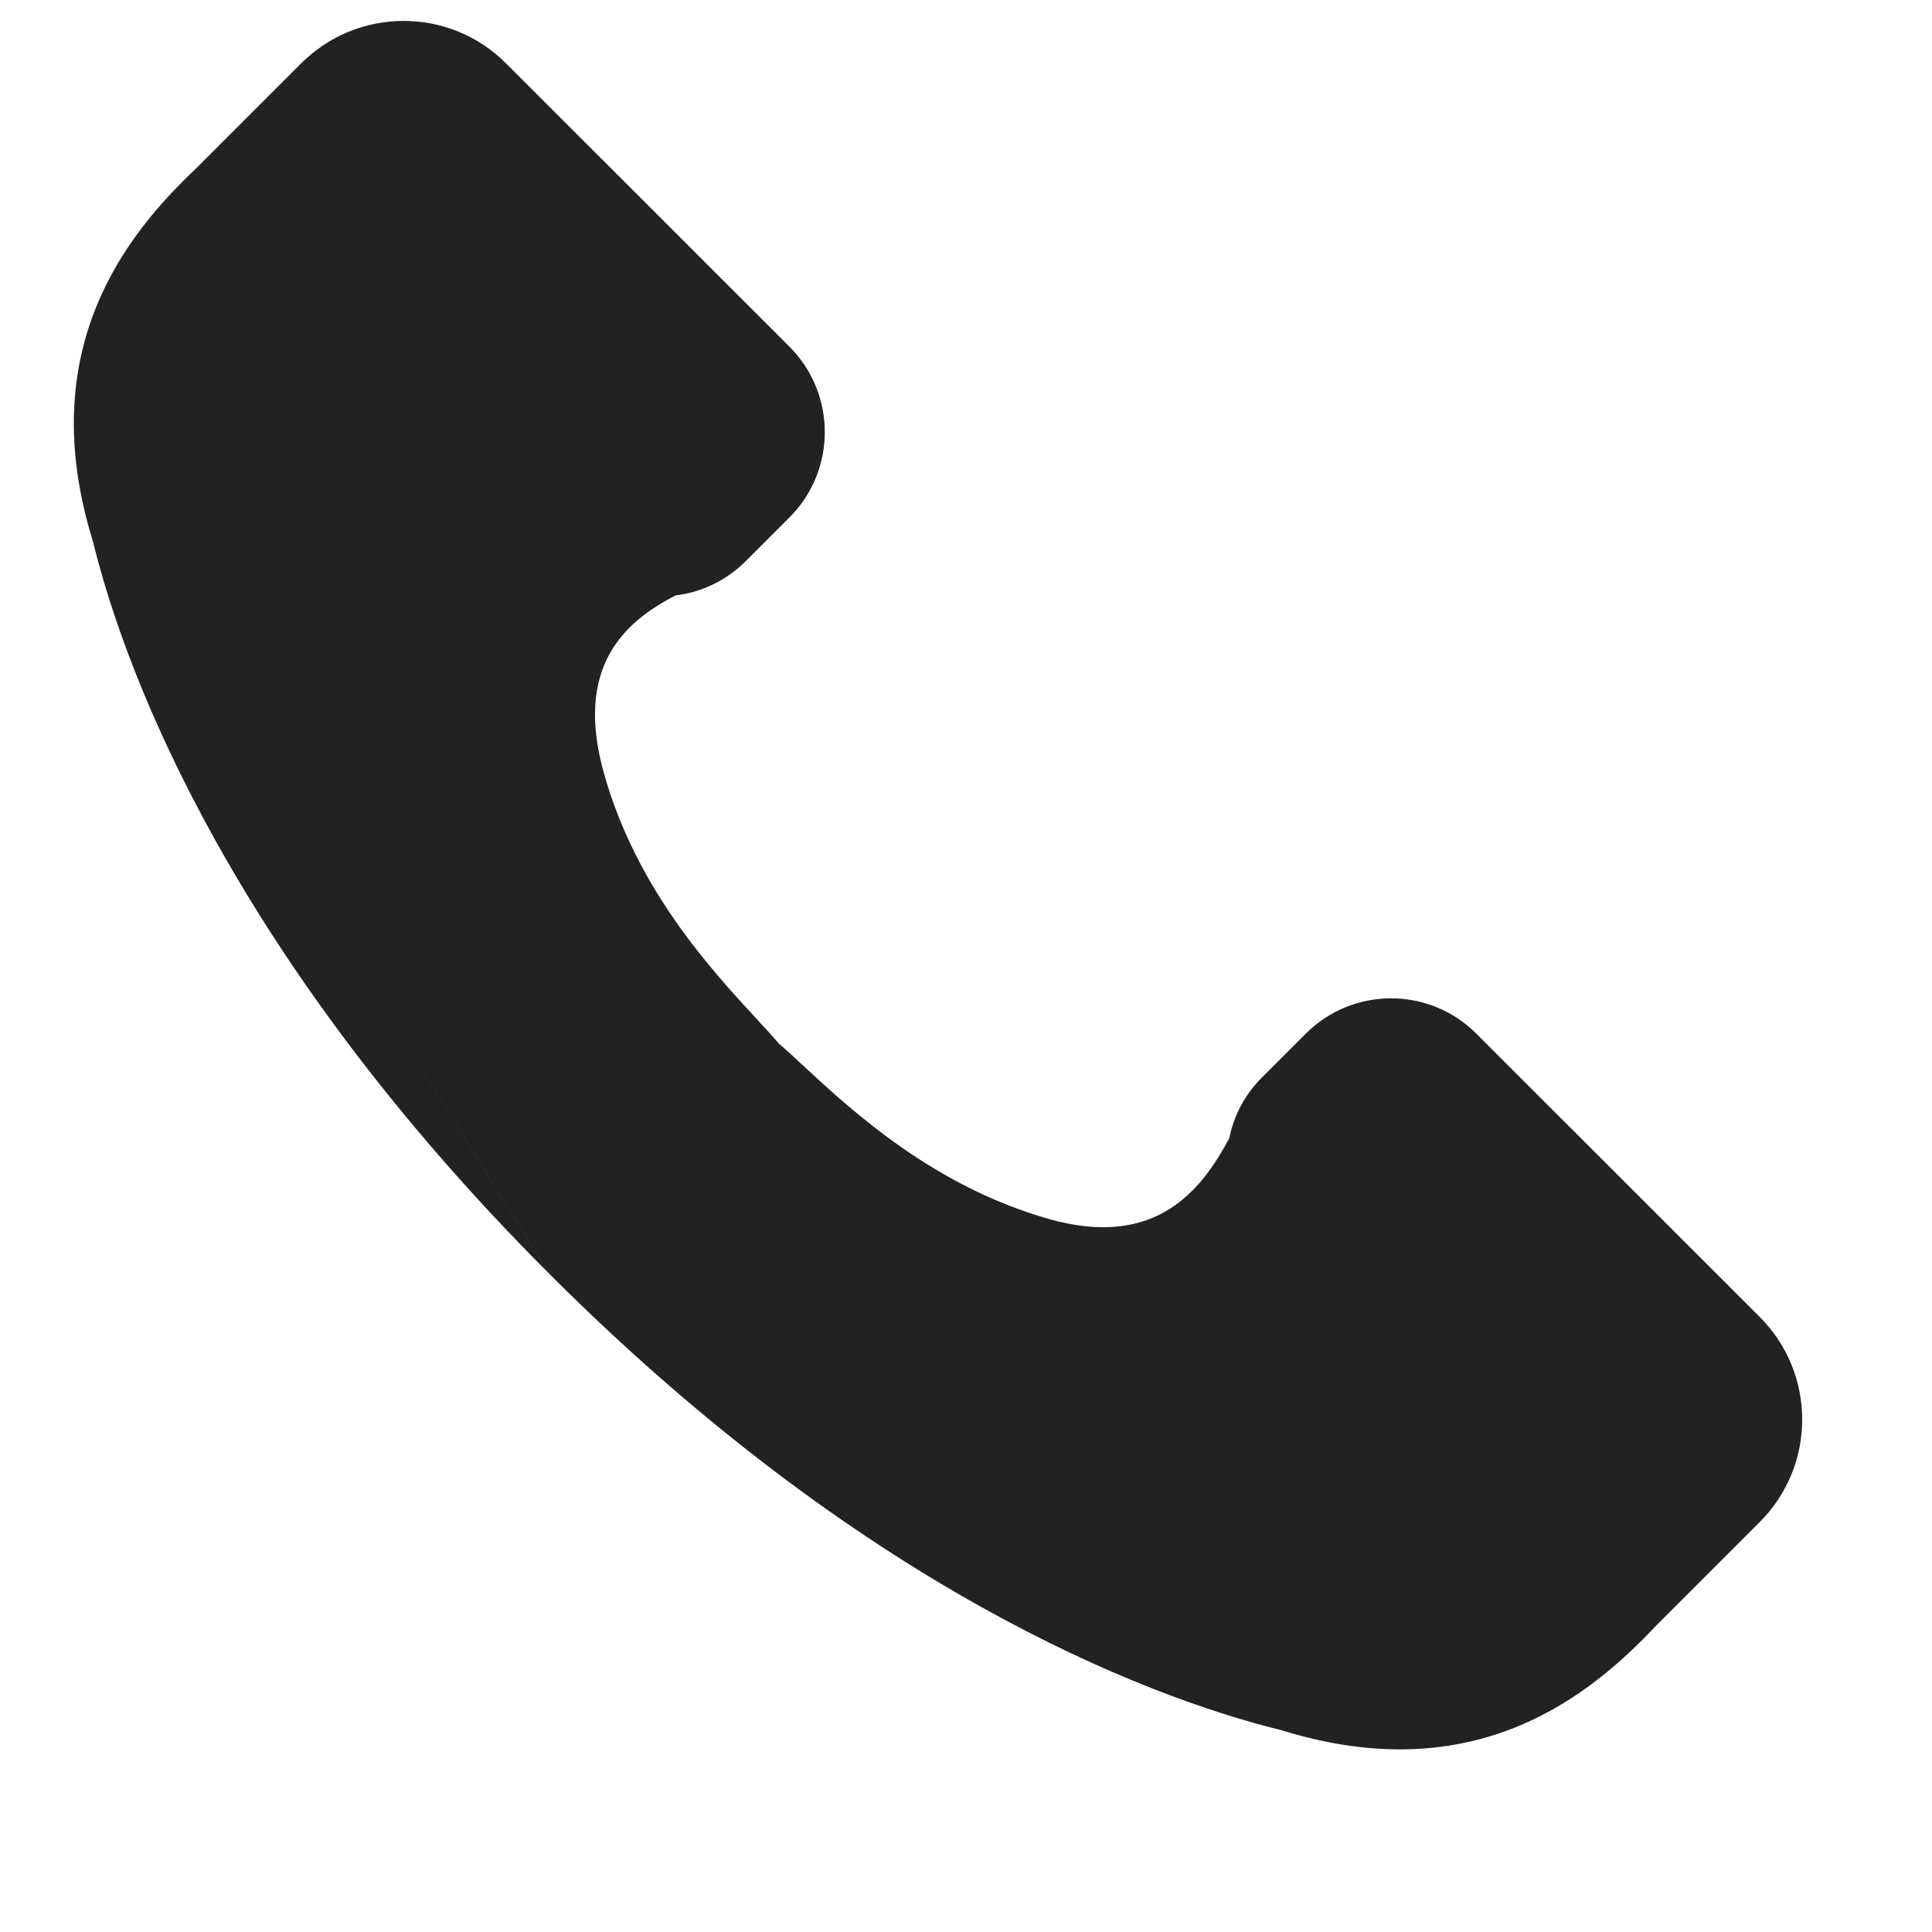 <svg width="16" height="16" viewBox="0 0 16 16" fill="none" xmlns="http://www.w3.org/2000/svg">
<g clip-path="url(#clip0)">
<path fill-rule="evenodd" clip-rule="evenodd" d="M0.77 4.485C0.275 2.89 1.045 1.94 1.633 1.386L2.494 0.525C2.963 0.056 3.723 0.056 4.191 0.525L6.538 2.871C6.928 3.262 6.928 3.895 6.538 4.285L6.177 4.646C6.013 4.81 5.808 4.905 5.595 4.931C5.169 5.15 4.752 5.524 5.004 6.413C5.274 7.365 5.889 8.03 6.266 8.438C6.339 8.517 6.402 8.586 6.453 8.645C6.513 8.696 6.582 8.76 6.66 8.833C7.068 9.21 7.734 9.824 8.686 10.095C9.567 10.345 9.947 9.863 10.18 9.427C10.217 9.242 10.308 9.065 10.452 8.922L10.813 8.561C11.204 8.17 11.837 8.17 12.227 8.561L14.574 10.907C15.042 11.376 15.042 12.136 14.574 12.604L13.719 13.459C13.165 14.049 12.214 14.826 10.613 14.329C9.448 14.043 7.129 13.131 4.55 10.55M0.77 4.485C1.055 5.65 1.968 7.969 4.549 10.549L0.77 4.485Z" fill="#222222"/>
</g>
<defs>
<clipPath id="clip0">
<rect width="16" height="16" fill="white"/>
</clipPath>
</defs>
</svg>
